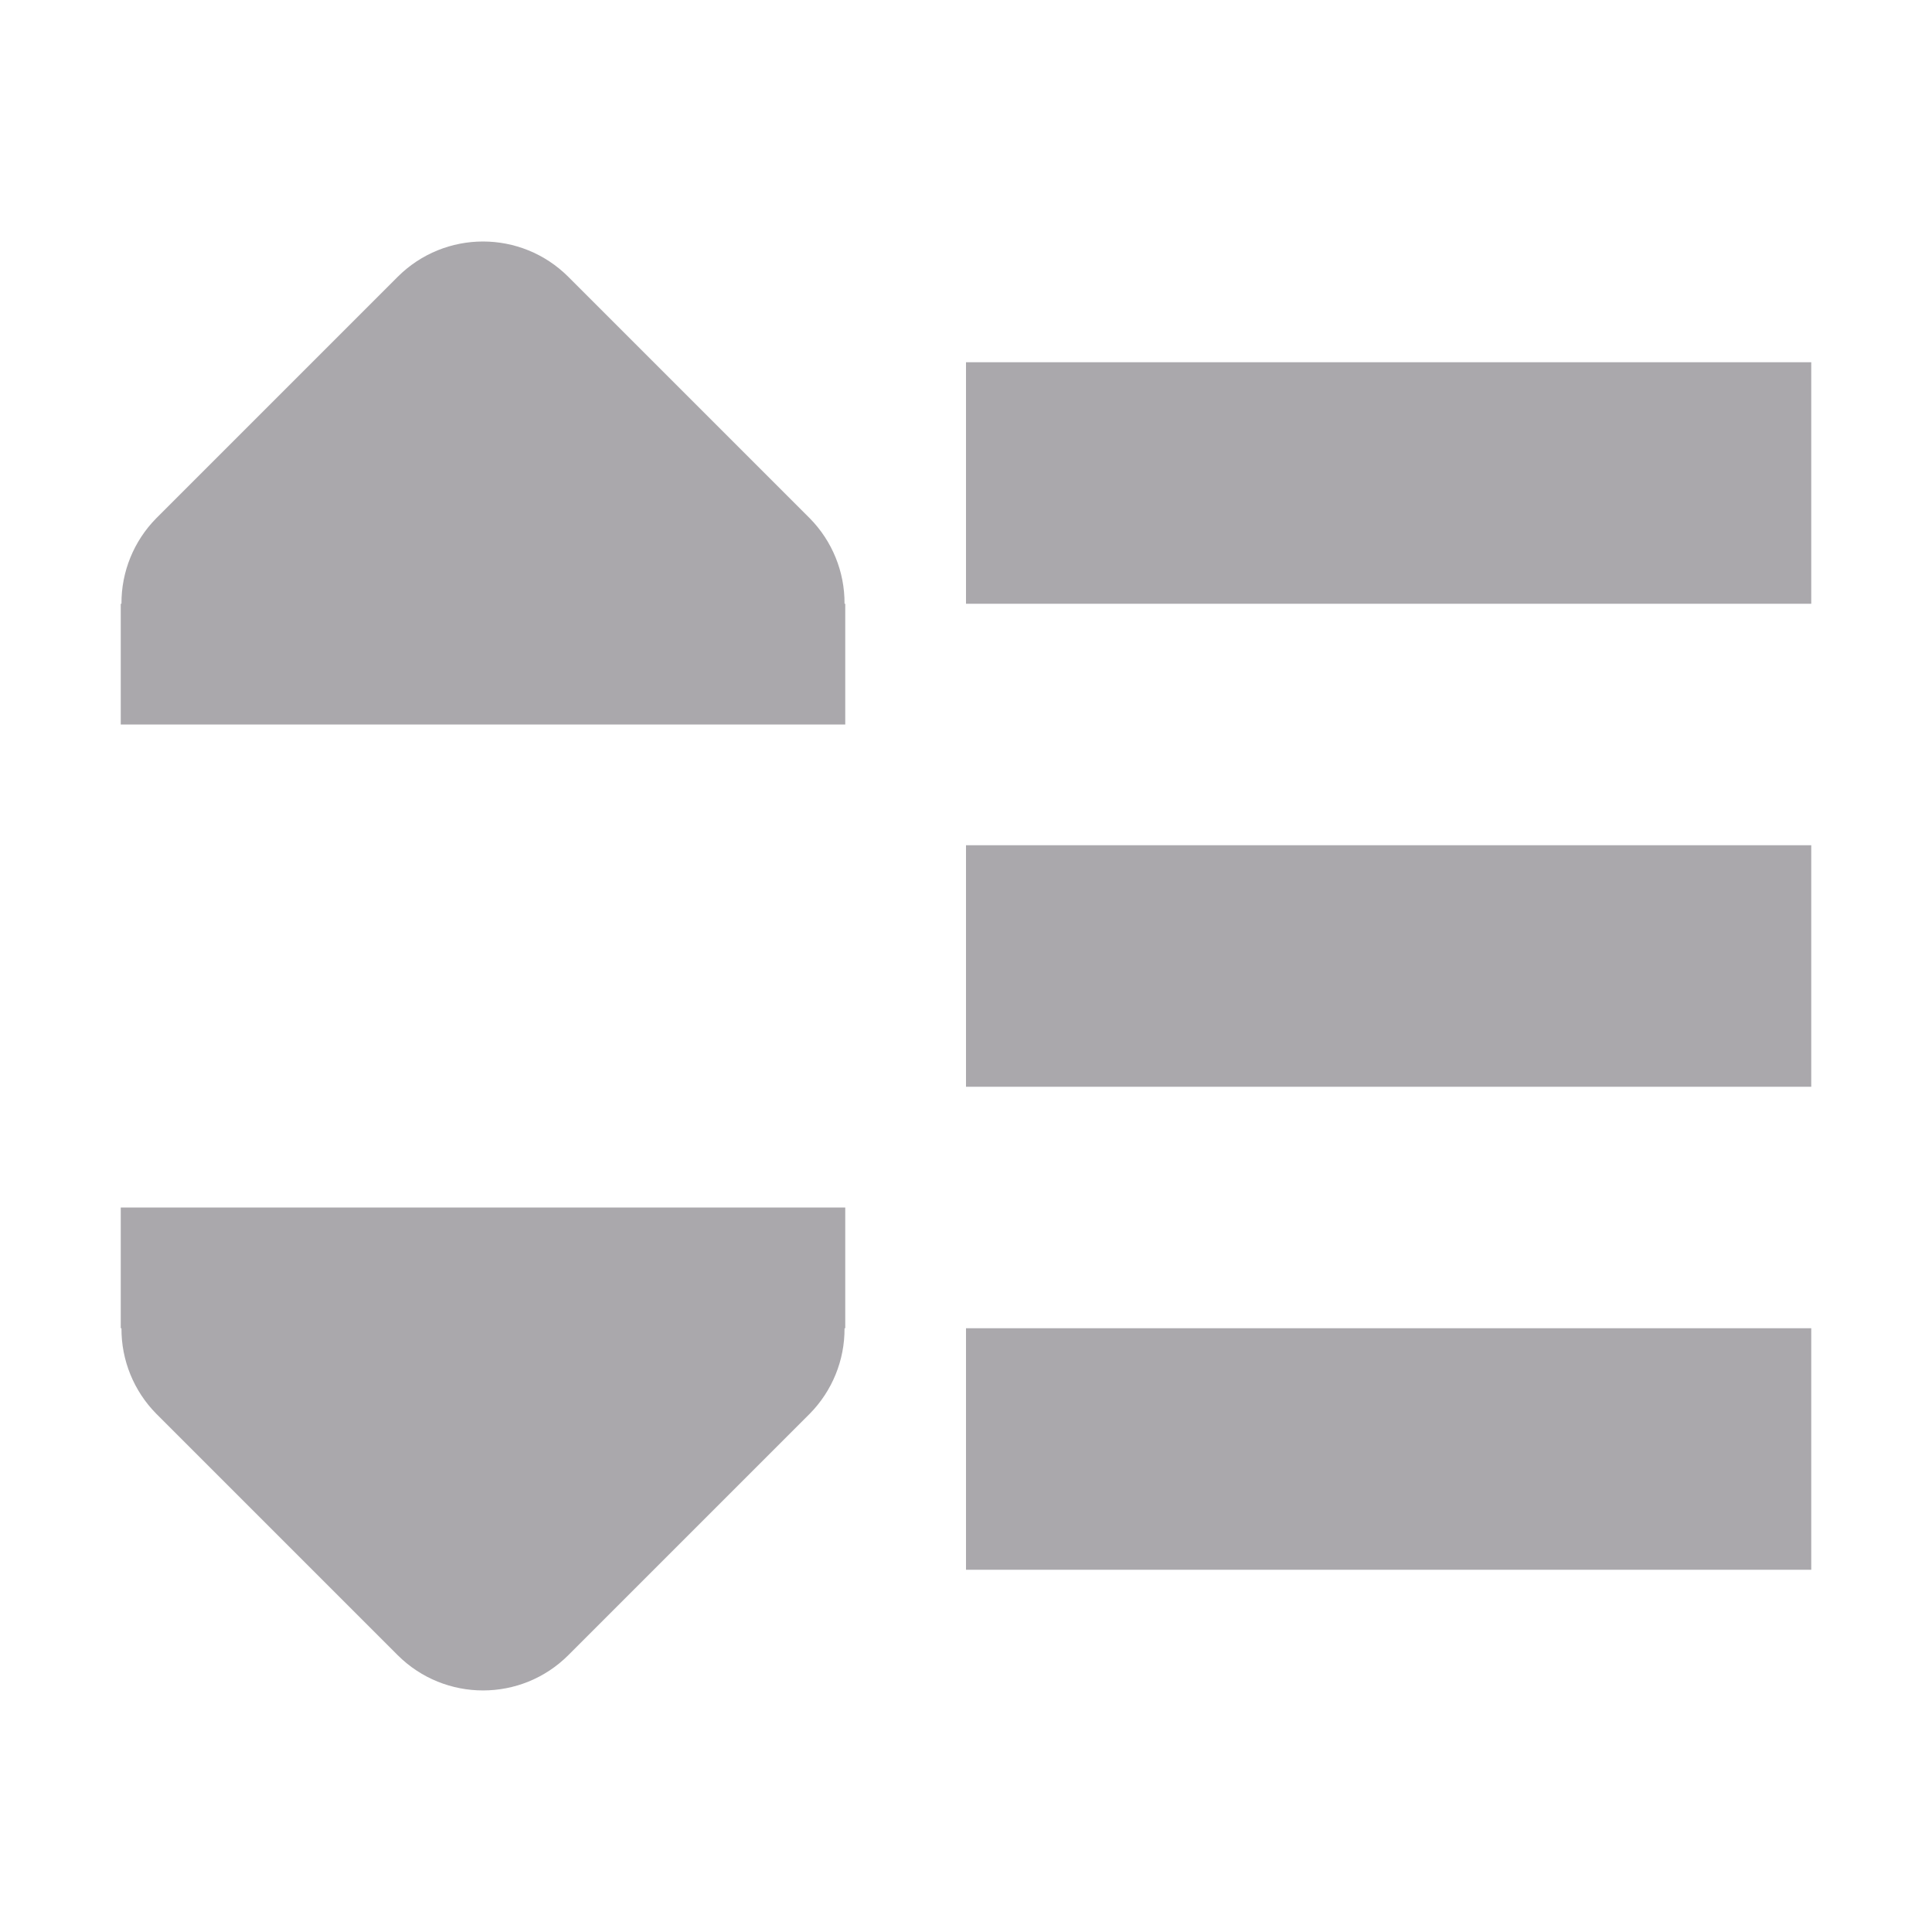 <svg viewBox="0 0 16 16" xmlns="http://www.w3.org/2000/svg"><path d="m4 2c-.256 0-.512.098-.707.293l-2 2c-.185.188-.289.443-.287.707h-.006v1h6v-1h-.006c.002-.264-.102-.519-.287-.707l-2-2c-.195-.195-.451-.293-.707-.293zm4 1v2h7v-2zm0 4v2h7v-2zm-7 3v1h.006c-.002.264.102.519.287.707l2 2c.391.39 1.024.39 1.414 0l2-2c.185-.188.289-.443.287-.707h.006v-1zm7 1v2h7v-2z" fill="#aaa8ac"/></svg>